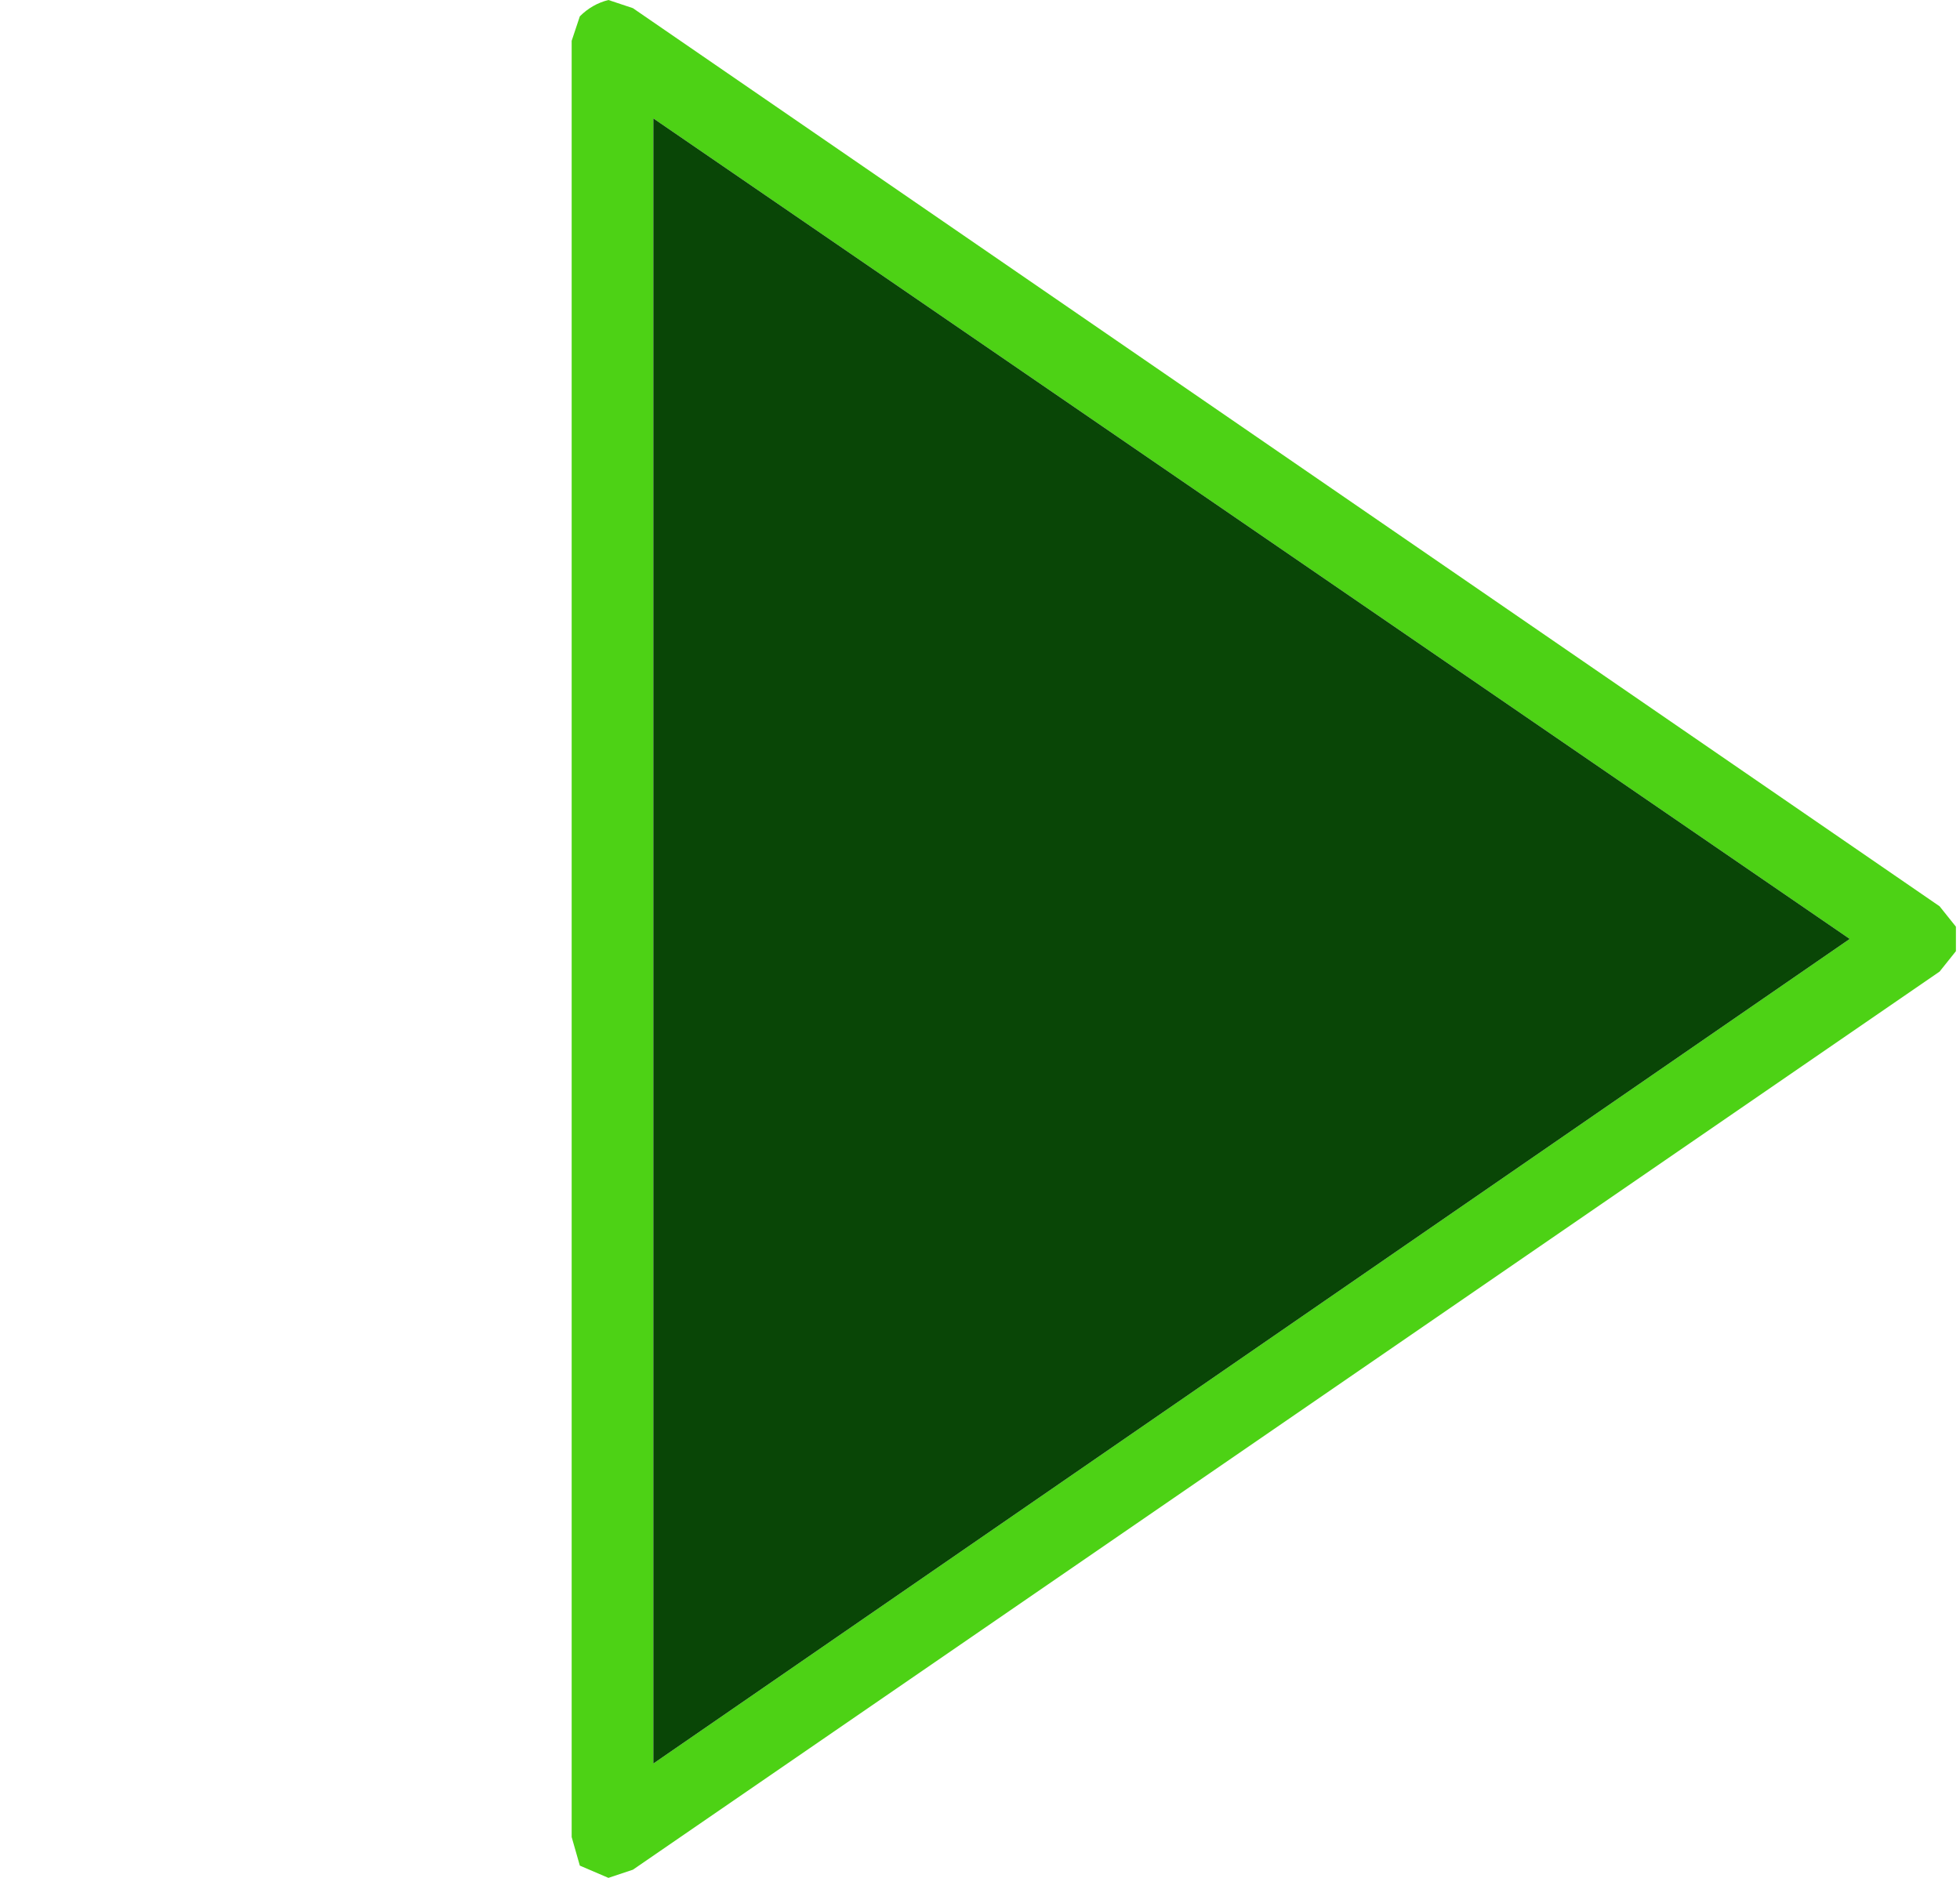 <?xml version="1.0" encoding="UTF-8" standalone="no"?>
<svg xmlns:ffdec="https://www.free-decompiler.com/flash" xmlns:xlink="http://www.w3.org/1999/xlink" ffdec:objectType="shape" height="23.0px" width="24.0px" xmlns="http://www.w3.org/2000/svg">
  <g transform="matrix(1.0, 0.0, 0.0, 1.0, 0.0, 0.0)">
    <path d="M0.0 0.0 L24.0 0.0 24.0 23.0 0.0 23.0 0.0 0.0" fill="#6e3a09" fill-opacity="0.0" fill-rule="evenodd" stroke="none"/>
    <path d="M7.75 0.1 L23.75 11.1 23.95 11.35 23.95 11.65 23.75 11.9 7.75 22.9 7.45 23.0 7.1 22.85 7.0 22.5 7.0 0.5 7.1 0.2 Q7.25 0.05 7.45 0.0 L7.75 0.1 M8.0 1.45 L8.0 21.6 22.65 11.5 8.0 1.45" fill="#4dd215" fill-rule="evenodd" stroke="none"/>
    <path d="M8.0 1.45 L22.65 11.5 8.0 21.6 8.0 1.45" fill="#094606" fill-rule="evenodd" stroke="none"/>
  </g>
</svg>
